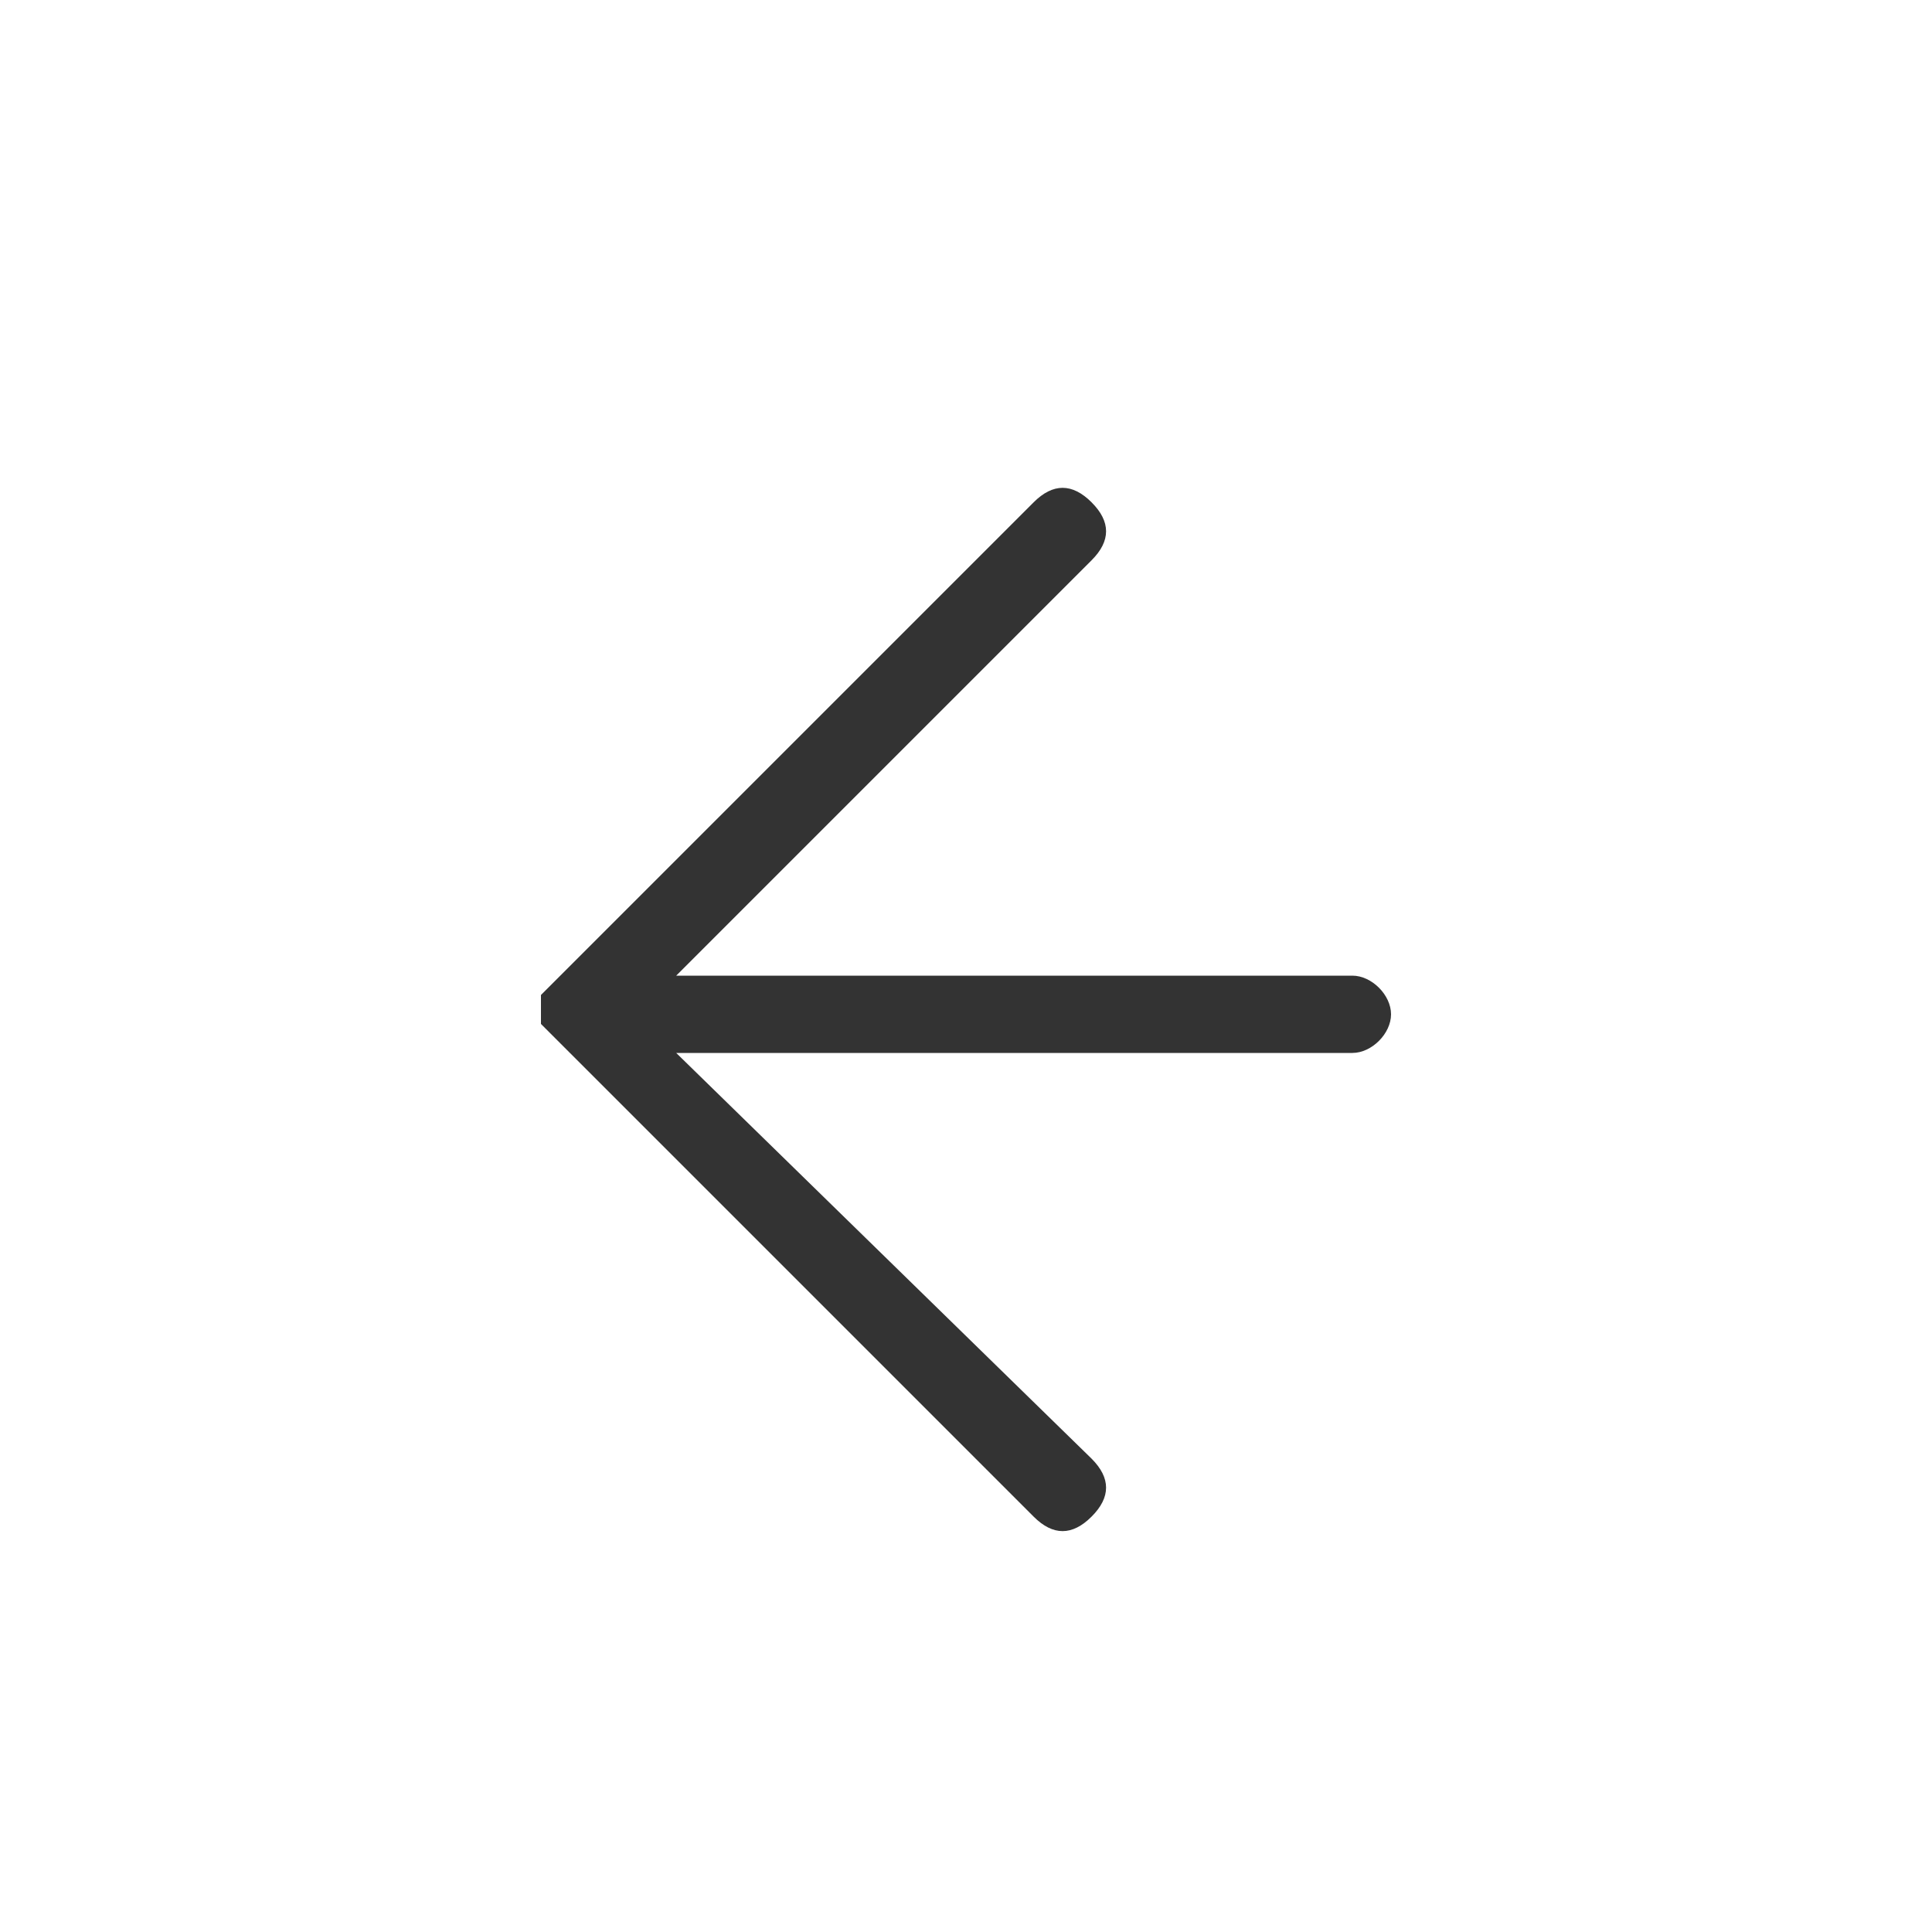 <svg fill="#333333" height="20" width="20" viewBox="0 0 20 20" xmlns="http://www.w3.org/2000/svg">
    <path d="M14,10.1H7l4.3-4.3c0.2-0.2,0.2-0.4,0-0.6c-0.2-0.2-0.4-0.2-0.6,0l-5,5c0,0-0.1,0.1-0.1,0.1c0,0.1,0,0.2,0,0.3c0,0,0.1,0.1,0.1,0.1l5,5c0.2,0.2,0.4,0.2,0.6,0s0.2-0.4,0-0.6L7,10.9h7c0.2,0,0.4-0.2,0.4-0.4C14.4,10.3,14.2,10.1,14,10.1z"/>
</svg>
